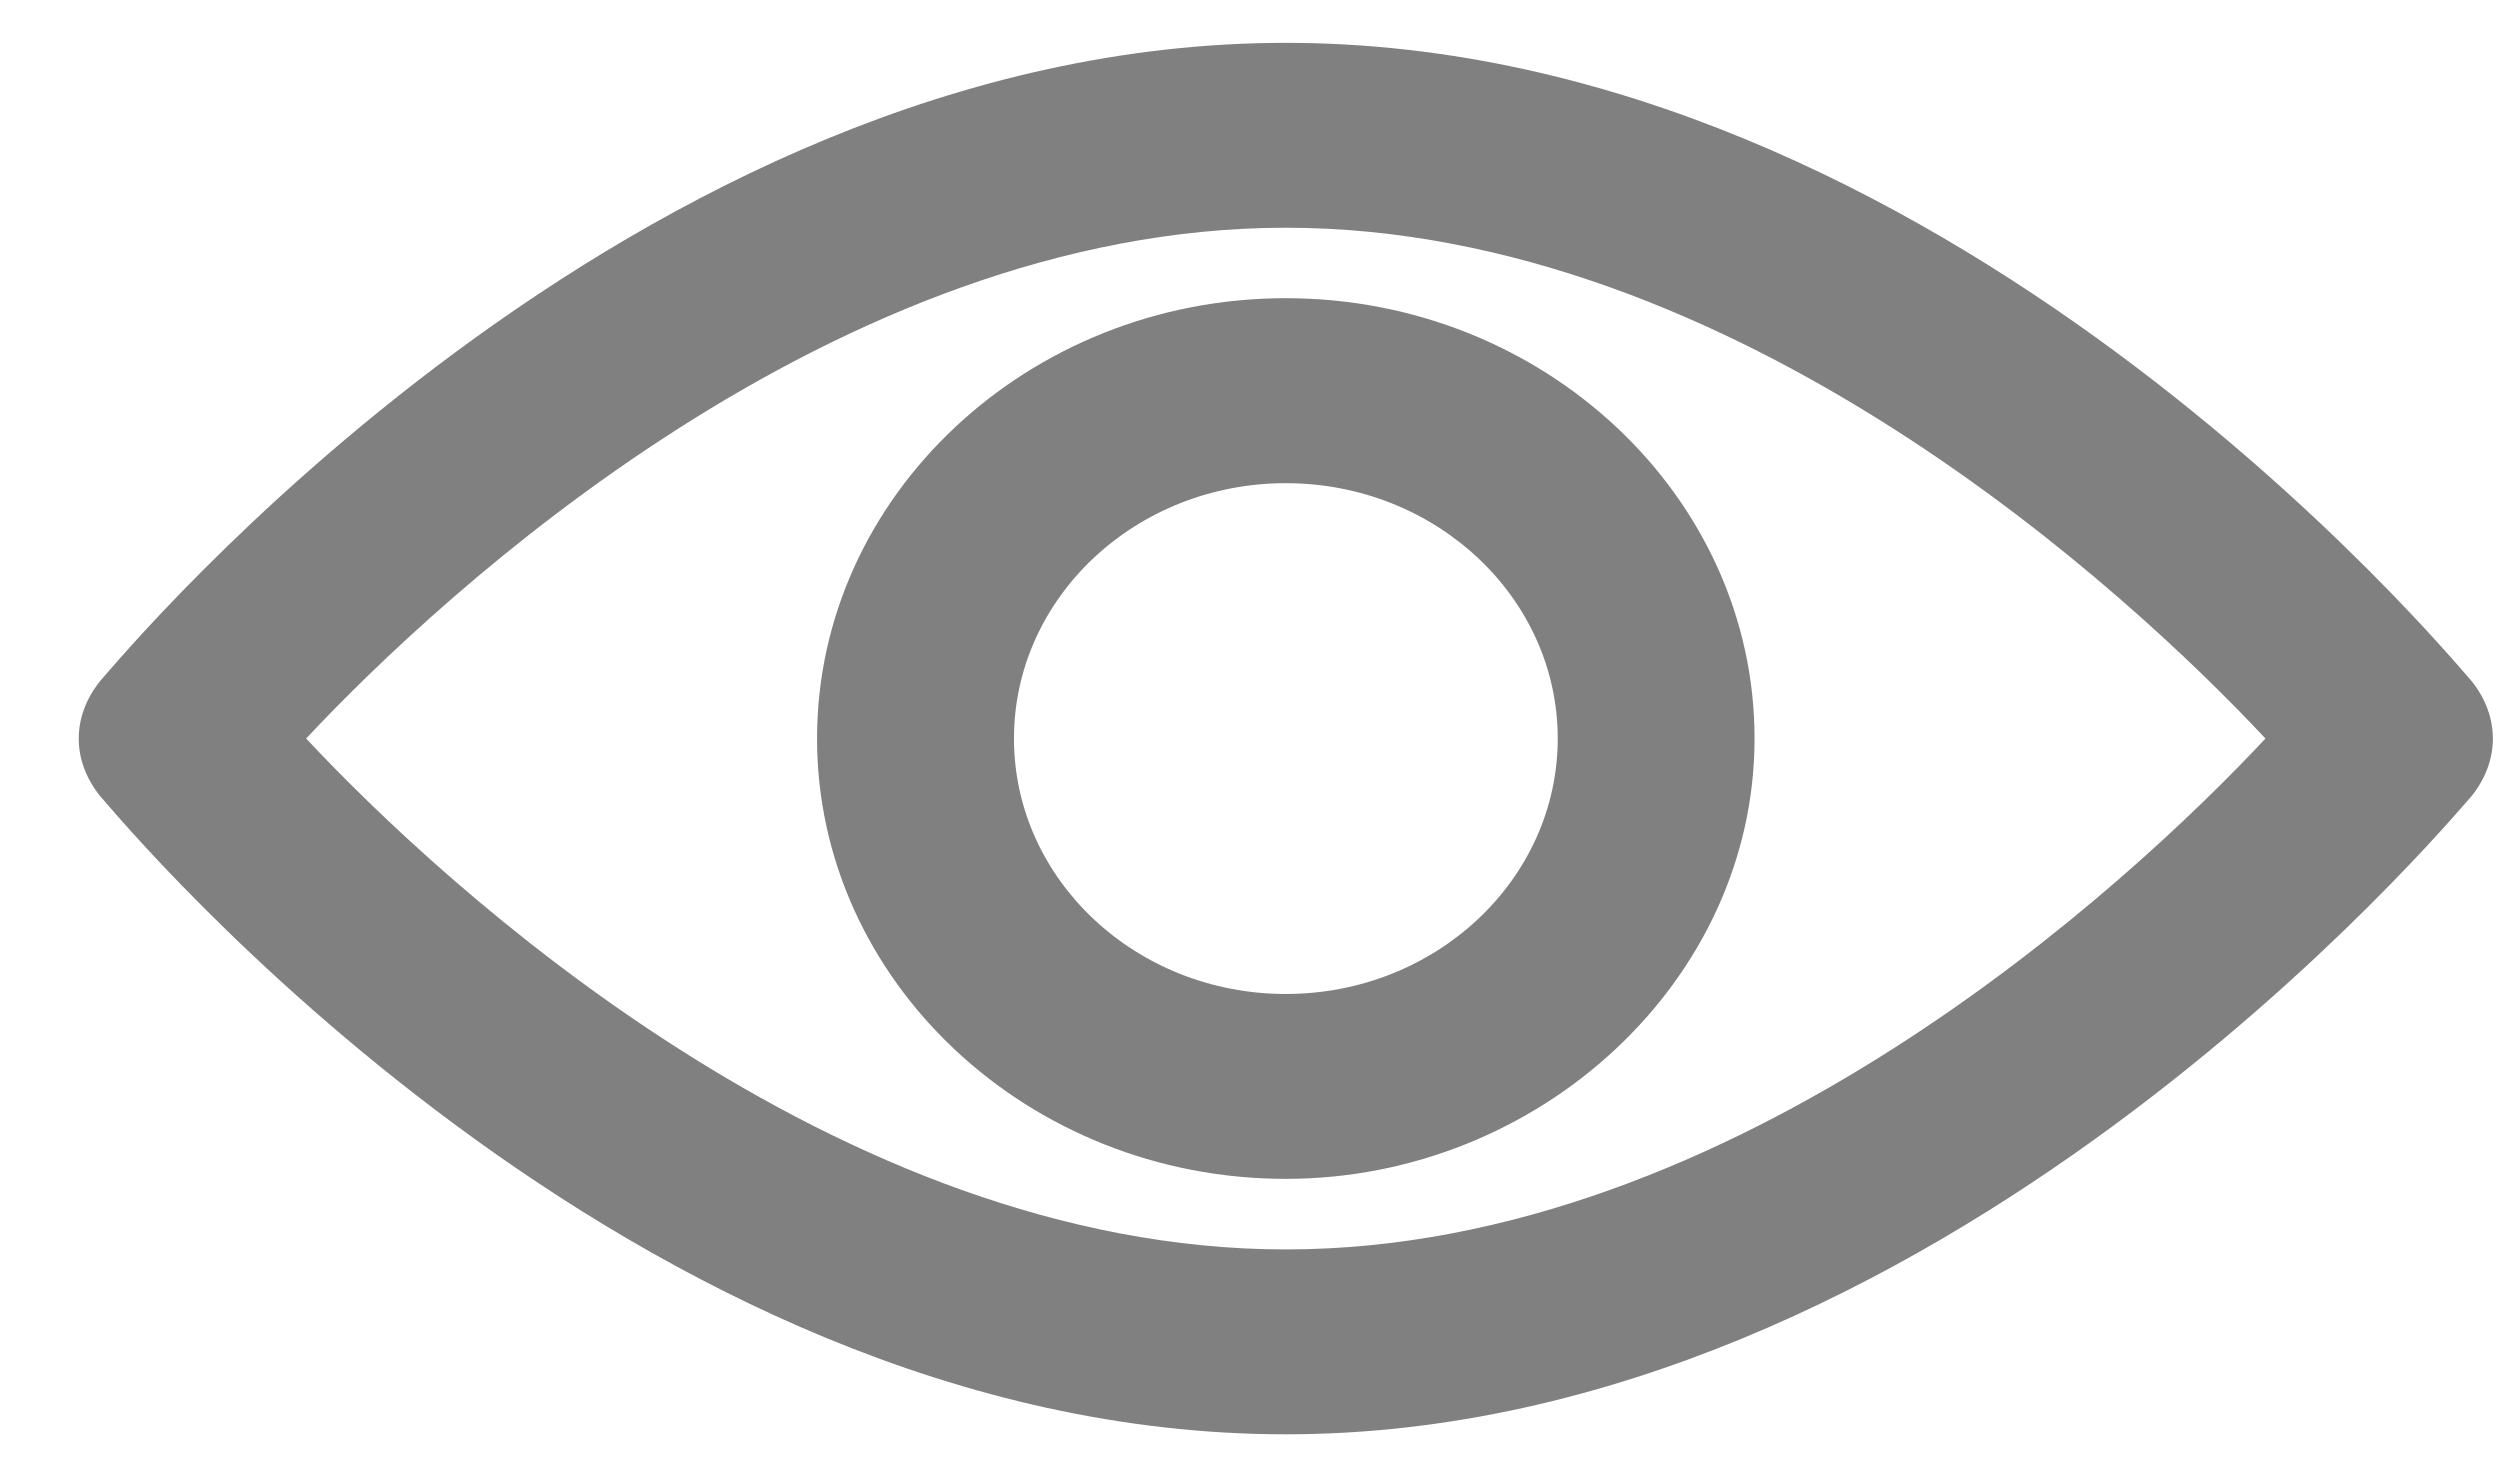 <svg width="22" height="13" viewBox="0 0 22 13" fill="none" xmlns="http://www.w3.org/2000/svg">
<path d="M11.315 12.622C5.54 12.622 1.085 7.236 0.879 7.003C0.631 6.693 0.631 6.306 0.879 5.996C1.085 5.763 5.54 0.377 11.315 0.377C17.09 0.377 21.545 5.763 21.752 5.996C21.999 6.306 21.999 6.693 21.752 7.003C21.545 7.236 17.049 12.622 11.315 12.622ZM2.694 6.499C3.89 7.778 7.355 10.995 11.315 10.995C15.275 10.995 18.74 7.778 19.936 6.499C18.74 5.221 15.275 2.004 11.315 2.004C7.355 2.004 3.89 5.221 2.694 6.499ZM11.315 10.374C9.046 10.374 7.19 8.631 7.19 6.499C7.19 4.368 9.046 2.624 11.315 2.624C13.584 2.624 15.44 4.368 15.44 6.499C15.44 8.631 13.543 10.374 11.315 10.374ZM11.315 4.252C9.995 4.252 8.923 5.259 8.923 6.499C8.923 7.739 9.995 8.747 11.315 8.747C12.635 8.747 13.708 7.739 13.708 6.499C13.708 5.259 12.635 4.252 11.315 4.252Z" fill="#808080"/>
</svg>
